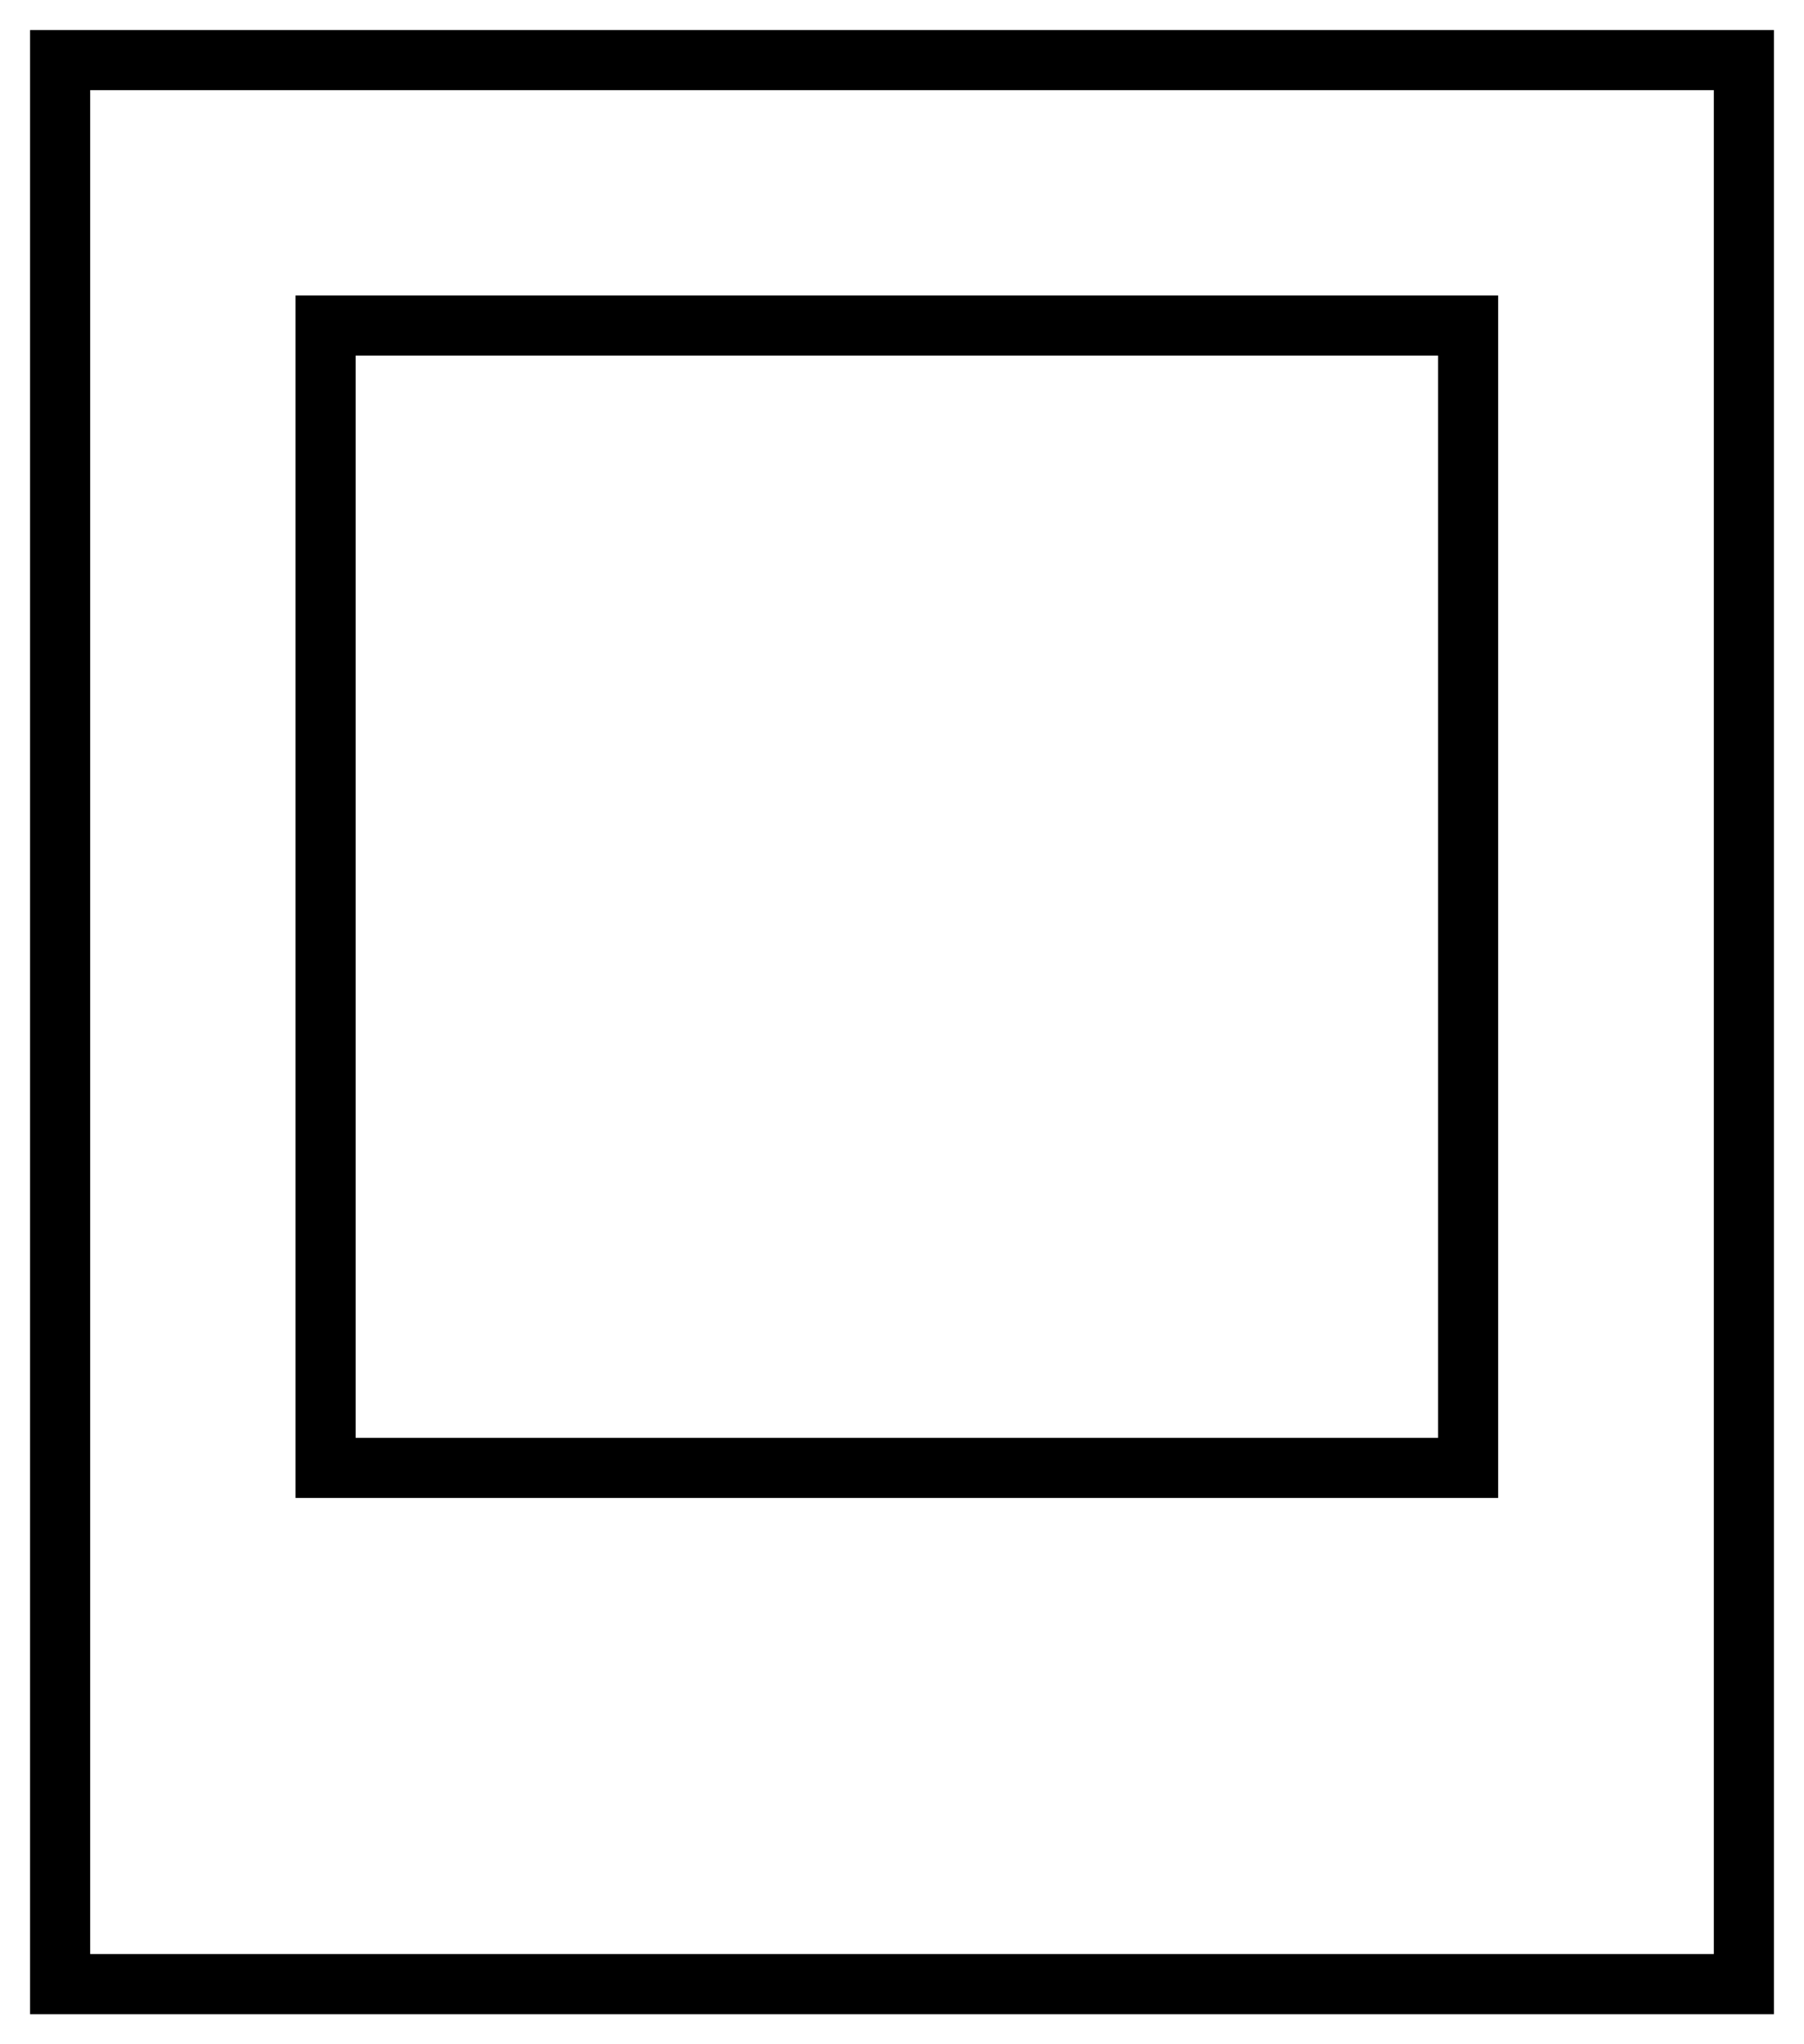 <svg xmlns="http://www.w3.org/2000/svg" width="30" height="34" viewBox="0 0 30 34">
    <g fill="none" fill-rule="evenodd" stroke="#000">
        <path d="M1 1h28v32H1z"/>
        <path d="M5.414 5.414h19v19h-19z"/>
    </g>
</svg>
